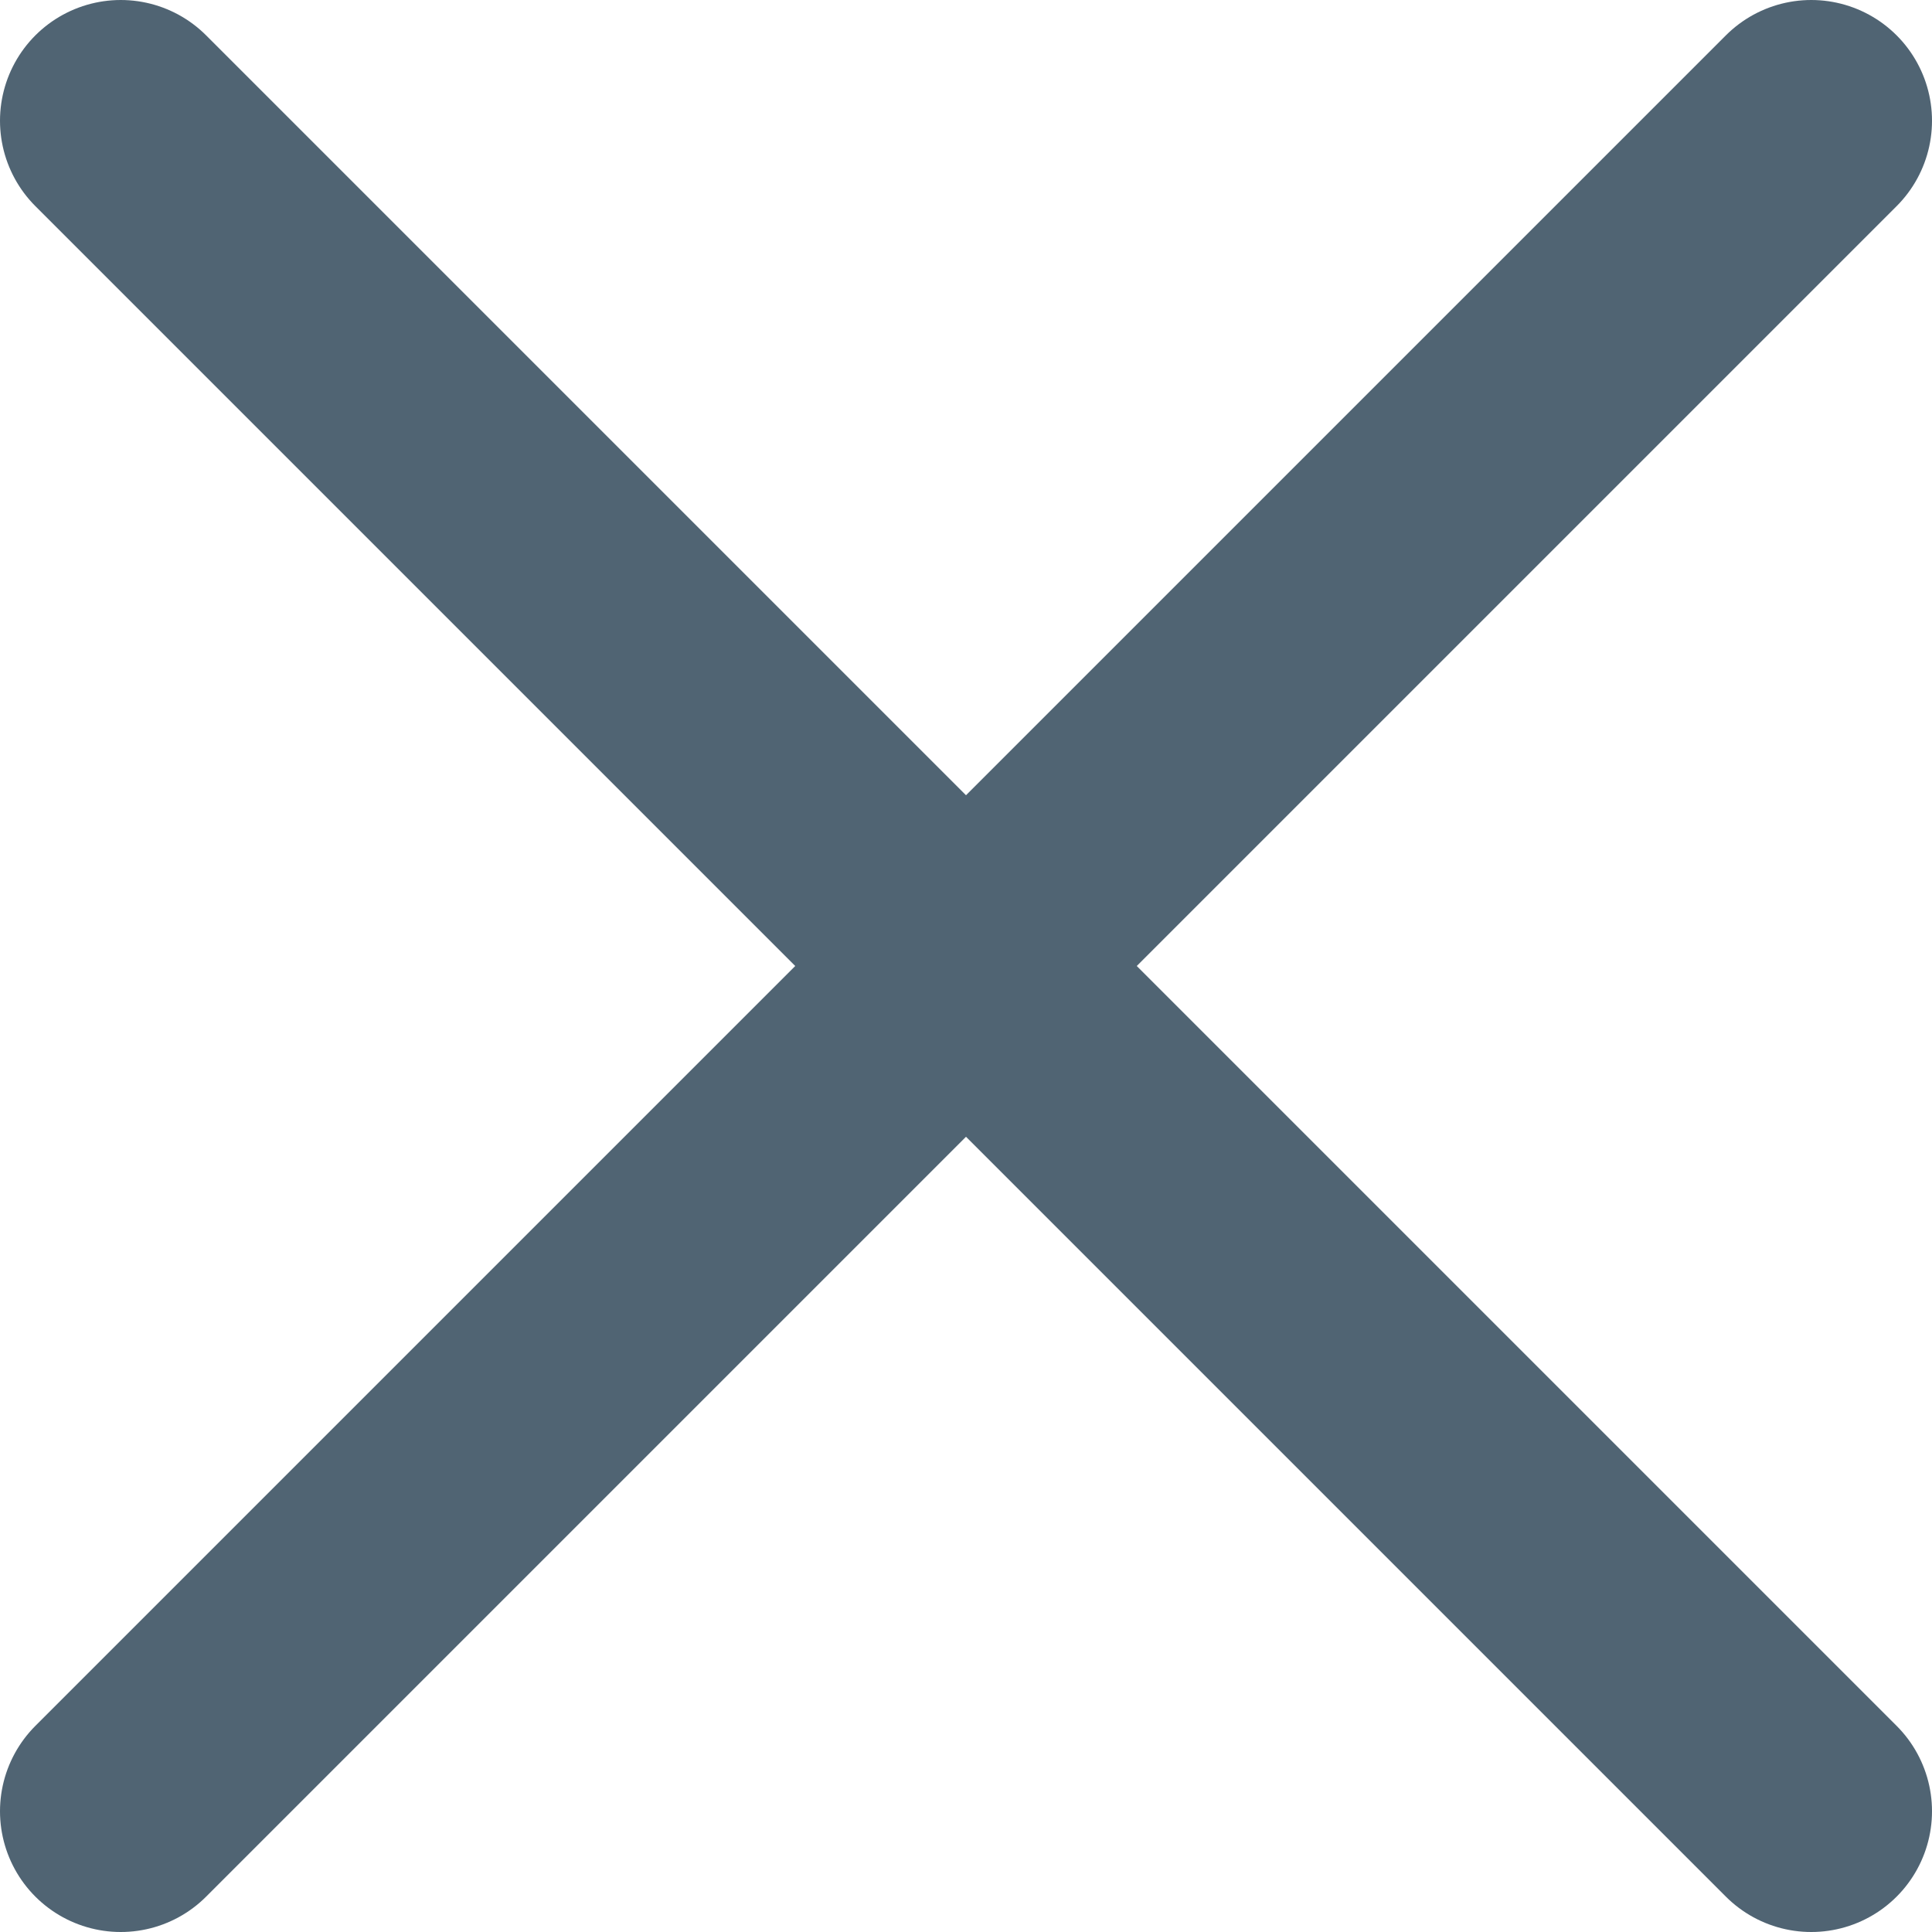 <svg width="48" height="48" viewBox="0 0 48 48" fill="none" xmlns="http://www.w3.org/2000/svg">
    <path d="M3 45L45 3" stroke="#506473" stroke-width="6" stroke-linecap="round"/>
    <path d="M45 45L3 3" stroke="#506473" stroke-width="6" stroke-linecap="round"/>
</svg>
